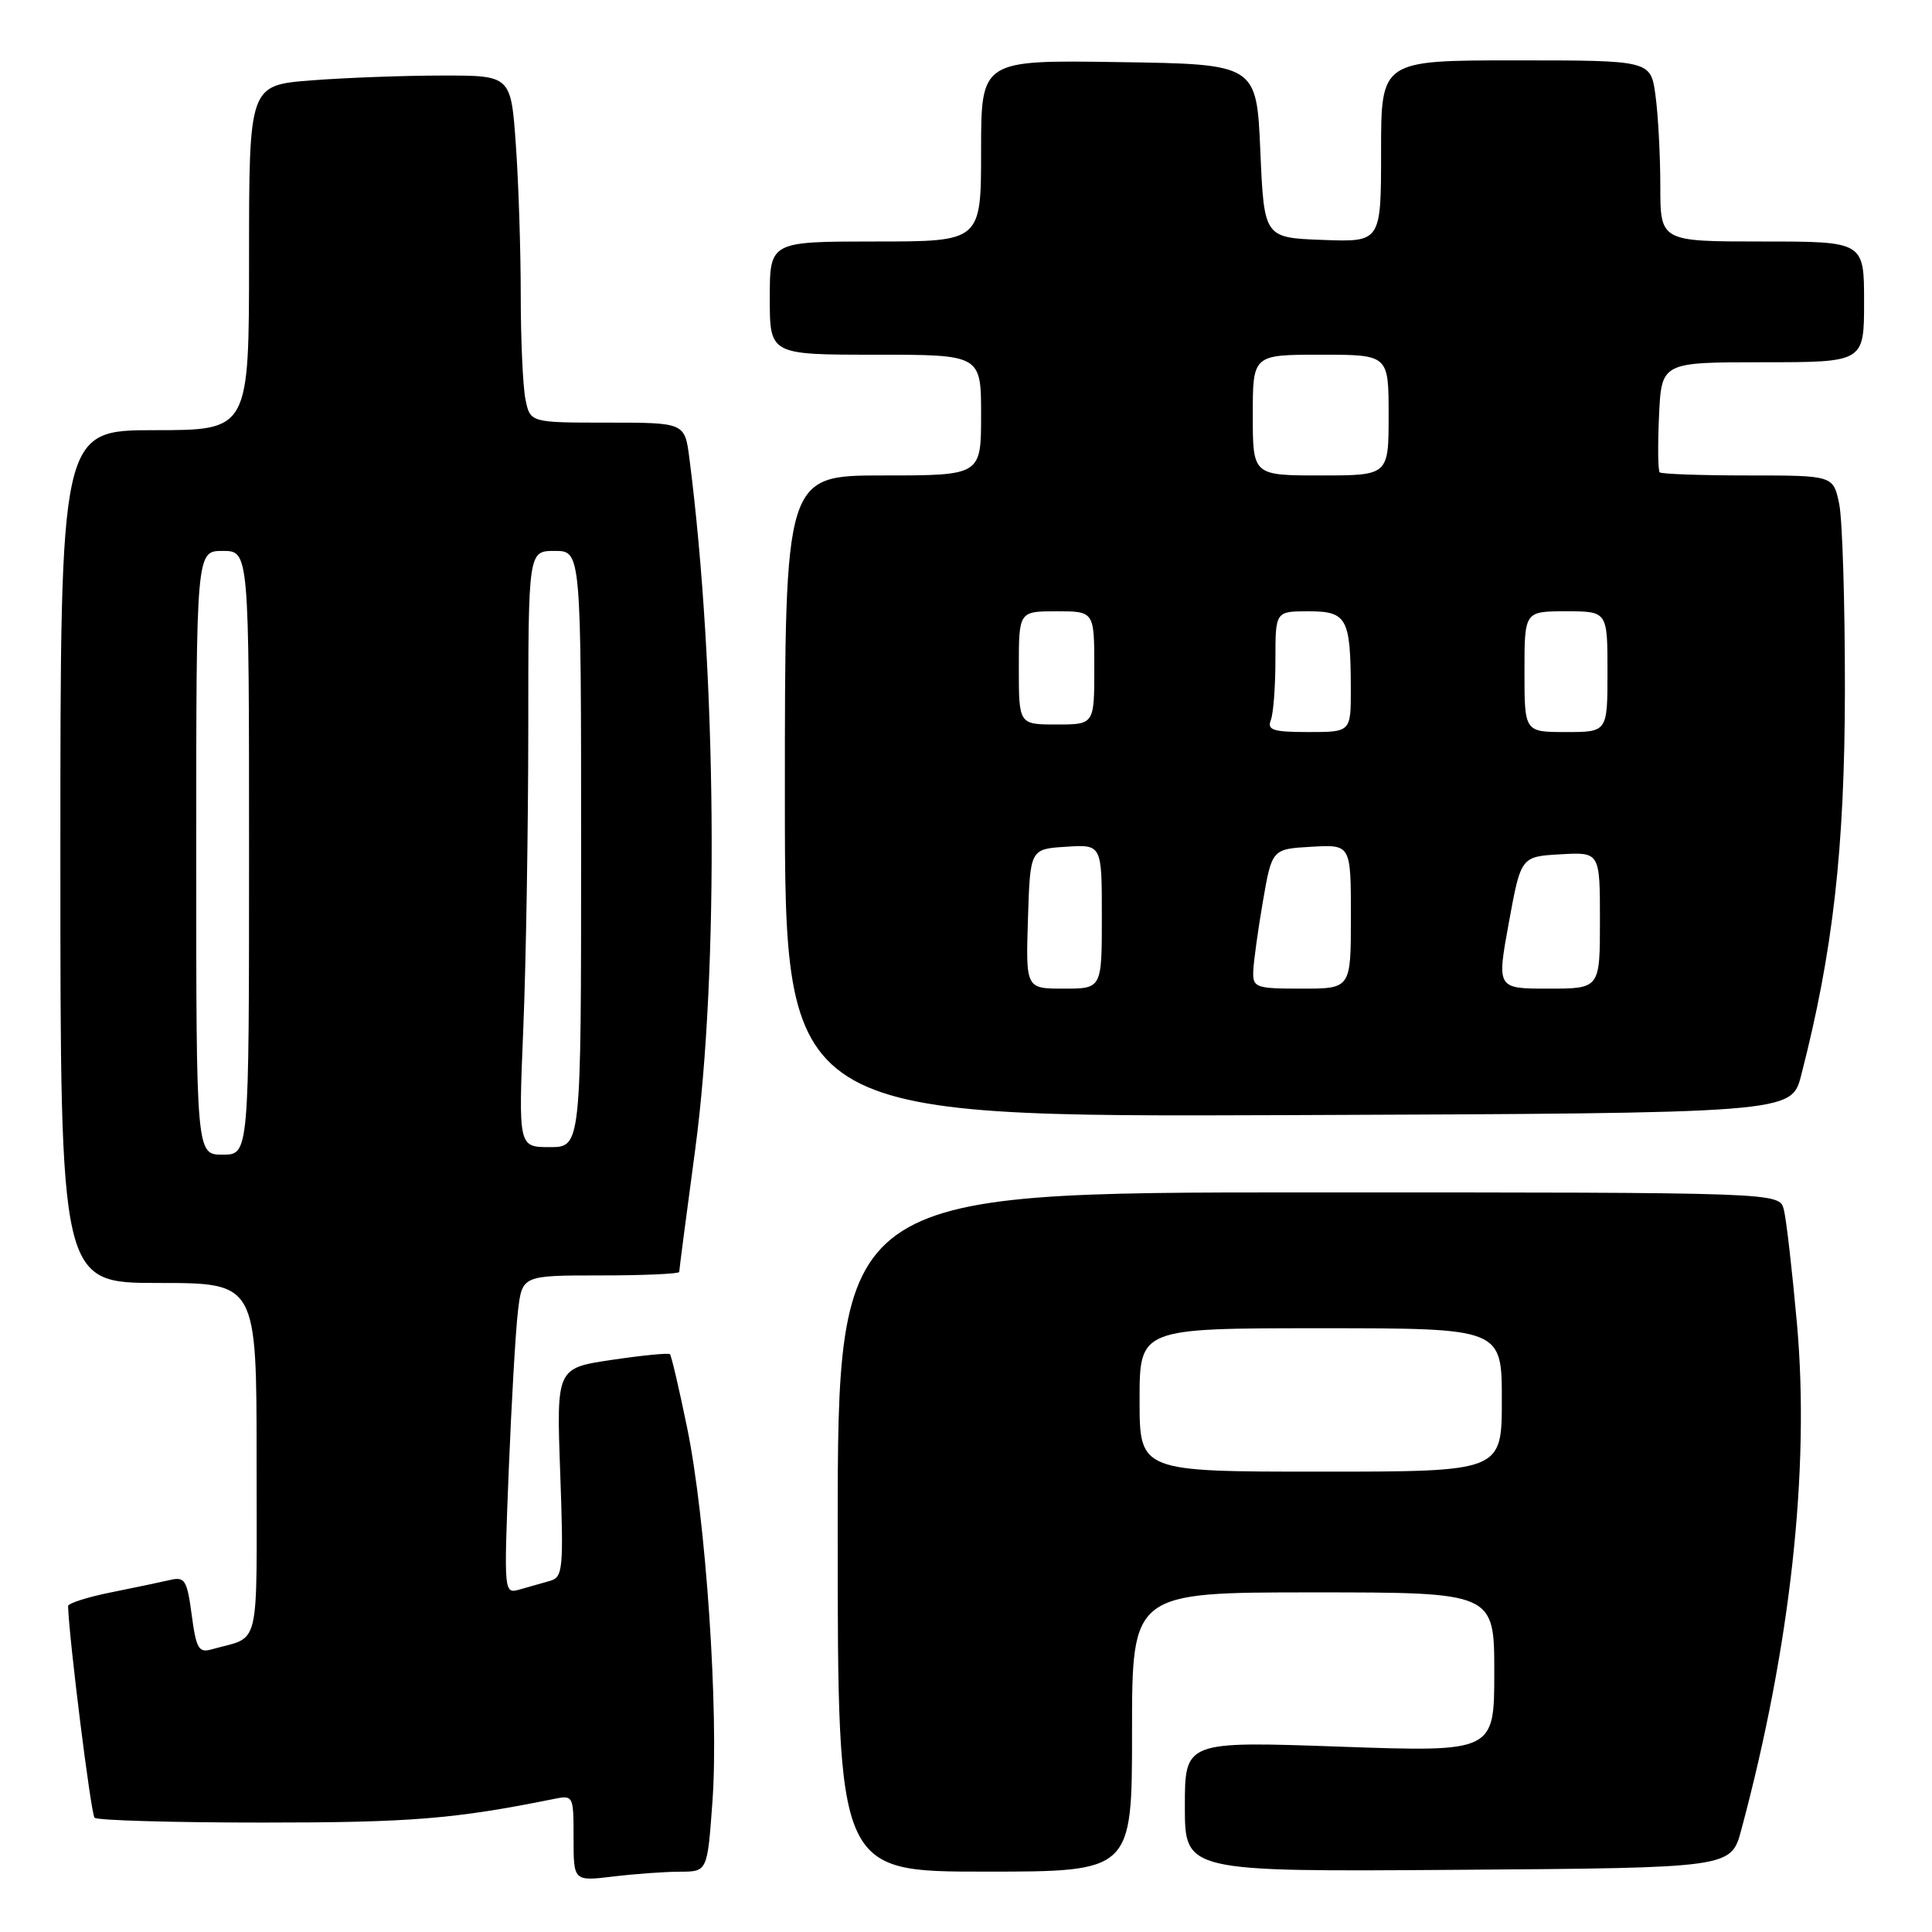 <?xml version="1.0" encoding="UTF-8" standalone="no"?>
<!DOCTYPE svg PUBLIC "-//W3C//DTD SVG 1.1//EN" "http://www.w3.org/Graphics/SVG/1.1/DTD/svg11.dtd" >
<svg xmlns="http://www.w3.org/2000/svg" xmlns:xlink="http://www.w3.org/1999/xlink" version="1.1" viewBox="0 0 256 256">
 <g >
 <path fill="currentColor"
d=" M 90.11 248.01 C 93.73 248.00 93.73 248.00 94.40 238.75 C 95.27 226.89 93.53 201.19 91.04 189.14 C 89.98 183.99 88.96 179.62 88.77 179.44 C 88.59 179.25 85.12 179.59 81.08 180.19 C 73.73 181.28 73.73 181.28 74.23 195.12 C 74.69 207.99 74.60 208.99 72.86 209.48 C 71.84 209.76 70.05 210.27 68.88 210.61 C 66.77 211.21 66.76 211.18 67.41 194.86 C 67.77 185.86 68.32 176.36 68.63 173.75 C 69.19 169.00 69.19 169.00 79.59 169.00 C 85.32 169.00 90.00 168.79 90.00 168.54 C 90.00 168.28 90.95 160.97 92.12 152.29 C 95.30 128.55 94.97 88.87 91.35 60.75 C 90.74 56.00 90.74 56.00 80.50 56.00 C 70.25 56.00 70.25 56.00 69.62 52.88 C 69.28 51.16 69.00 44.93 69.00 39.03 C 69.00 33.13 68.71 24.19 68.35 19.15 C 67.70 10.00 67.70 10.00 58.60 10.01 C 53.60 10.01 45.79 10.30 41.25 10.65 C 33.00 11.30 33.00 11.30 33.00 34.15 C 33.00 57.00 33.00 57.00 20.50 57.00 C 8.00 57.00 8.00 57.00 8.00 113.50 C 8.00 170.00 8.00 170.00 21.00 170.00 C 34.00 170.00 34.00 170.00 34.00 193.43 C 34.00 219.29 34.62 216.69 28.04 218.55 C 26.33 219.04 26.00 218.45 25.40 213.98 C 24.80 209.42 24.49 208.91 22.61 209.34 C 21.45 209.61 17.91 210.35 14.75 210.99 C 11.59 211.62 9.01 212.45 9.02 212.82 C 9.15 217.18 12.05 240.38 12.53 240.86 C 12.88 241.21 22.92 241.50 34.83 241.50 C 54.39 241.50 60.19 241.03 73.25 238.40 C 75.99 237.84 76.00 237.85 76.00 243.56 C 76.00 249.28 76.00 249.28 81.25 248.65 C 84.14 248.30 88.13 248.01 90.11 248.01 Z  M 150.00 229.50 C 150.00 211.00 150.00 211.00 174.00 211.00 C 198.00 211.00 198.00 211.00 198.00 221.58 C 198.00 232.16 198.00 232.16 177.50 231.44 C 157.00 230.72 157.00 230.72 157.00 239.37 C 157.00 248.02 157.00 248.02 193.18 247.76 C 229.37 247.50 229.37 247.50 230.72 242.50 C 237.23 218.27 239.83 194.76 238.11 175.43 C 237.47 168.32 236.69 161.49 236.36 160.25 C 235.77 158.00 235.77 158.00 173.38 158.00 C 111.00 158.00 111.00 158.00 111.00 203.00 C 111.00 248.00 111.00 248.00 130.50 248.00 C 150.00 248.00 150.00 248.00 150.00 229.50 Z  M 238.66 142.50 C 242.88 126.14 244.43 112.50 244.46 91.50 C 244.47 79.95 244.13 68.81 243.70 66.75 C 242.91 63.00 242.91 63.00 231.62 63.00 C 225.41 63.00 220.15 62.81 219.92 62.59 C 219.69 62.36 219.65 58.99 219.83 55.09 C 220.16 48.00 220.16 48.00 233.58 48.00 C 247.00 48.00 247.00 48.00 247.00 40.00 C 247.00 32.00 247.00 32.00 233.50 32.00 C 220.00 32.00 220.00 32.00 220.00 24.64 C 220.00 20.59 219.71 15.19 219.36 12.64 C 218.73 8.00 218.73 8.00 200.86 8.00 C 183.00 8.00 183.00 8.00 183.00 20.04 C 183.00 32.08 183.00 32.08 175.25 31.79 C 167.50 31.50 167.50 31.50 167.00 20.00 C 166.50 8.50 166.50 8.50 148.25 8.23 C 130.00 7.95 130.00 7.95 130.00 19.98 C 130.00 32.00 130.00 32.00 116.00 32.00 C 102.00 32.00 102.00 32.00 102.00 39.50 C 102.00 47.00 102.00 47.00 116.00 47.00 C 130.00 47.00 130.00 47.00 130.00 55.00 C 130.00 63.00 130.00 63.00 117.00 63.00 C 104.00 63.00 104.00 63.00 104.00 105.51 C 104.00 148.01 104.00 148.01 170.68 147.76 C 237.37 147.50 237.37 147.50 238.66 142.50 Z  M 26.00 113.00 C 26.00 73.00 26.00 73.00 29.50 73.00 C 33.00 73.00 33.00 73.00 33.00 113.00 C 33.00 153.00 33.00 153.00 29.50 153.00 C 26.00 153.00 26.00 153.00 26.00 113.00 Z  M 69.34 136.25 C 69.70 127.59 69.99 109.81 70.00 96.75 C 70.00 73.00 70.00 73.00 73.50 73.00 C 77.00 73.00 77.00 73.00 77.00 112.50 C 77.00 152.00 77.00 152.00 72.84 152.00 C 68.69 152.00 68.69 152.00 69.34 136.25 Z  M 151.00 185.50 C 151.00 176.00 151.00 176.00 175.00 176.00 C 199.00 176.00 199.00 176.00 199.00 185.50 C 199.00 195.00 199.00 195.00 175.00 195.00 C 151.00 195.00 151.00 195.00 151.00 185.50 Z  M 136.21 121.75 C 136.50 112.50 136.50 112.50 141.25 112.20 C 146.00 111.89 146.00 111.89 146.00 121.45 C 146.00 131.00 146.00 131.00 140.96 131.00 C 135.92 131.00 135.92 131.00 136.21 121.75 Z  M 166.06 128.75 C 166.10 127.51 166.67 123.35 167.33 119.50 C 168.54 112.50 168.54 112.50 173.77 112.20 C 179.00 111.90 179.00 111.90 179.00 121.45 C 179.00 131.00 179.00 131.00 172.50 131.00 C 166.41 131.00 166.00 130.86 166.06 128.75 Z  M 199.93 122.25 C 201.53 113.50 201.53 113.50 206.77 113.20 C 212.00 112.90 212.00 112.90 212.00 121.95 C 212.00 131.00 212.00 131.00 205.17 131.00 C 198.33 131.00 198.33 131.00 199.93 122.25 Z  M 168.39 95.42 C 168.73 94.55 169.00 90.95 169.00 87.42 C 169.00 81.00 169.00 81.00 173.38 81.00 C 178.48 81.00 178.96 81.89 178.99 91.25 C 179.00 97.00 179.00 97.00 173.39 97.00 C 168.69 97.00 167.88 96.74 168.39 95.42 Z  M 202.00 89.00 C 202.00 81.00 202.00 81.00 207.50 81.00 C 213.00 81.00 213.00 81.00 213.00 89.00 C 213.00 97.00 213.00 97.00 207.50 97.00 C 202.00 97.00 202.00 97.00 202.00 89.00 Z  M 135.00 88.50 C 135.00 81.00 135.00 81.00 140.00 81.00 C 145.00 81.00 145.00 81.00 145.00 88.50 C 145.00 96.00 145.00 96.00 140.00 96.00 C 135.00 96.00 135.00 96.00 135.00 88.50 Z  M 166.00 55.00 C 166.00 47.00 166.00 47.00 175.00 47.00 C 184.00 47.00 184.00 47.00 184.00 55.00 C 184.00 63.00 184.00 63.00 175.00 63.00 C 166.00 63.00 166.00 63.00 166.00 55.00 Z "/>
</g>
</svg>